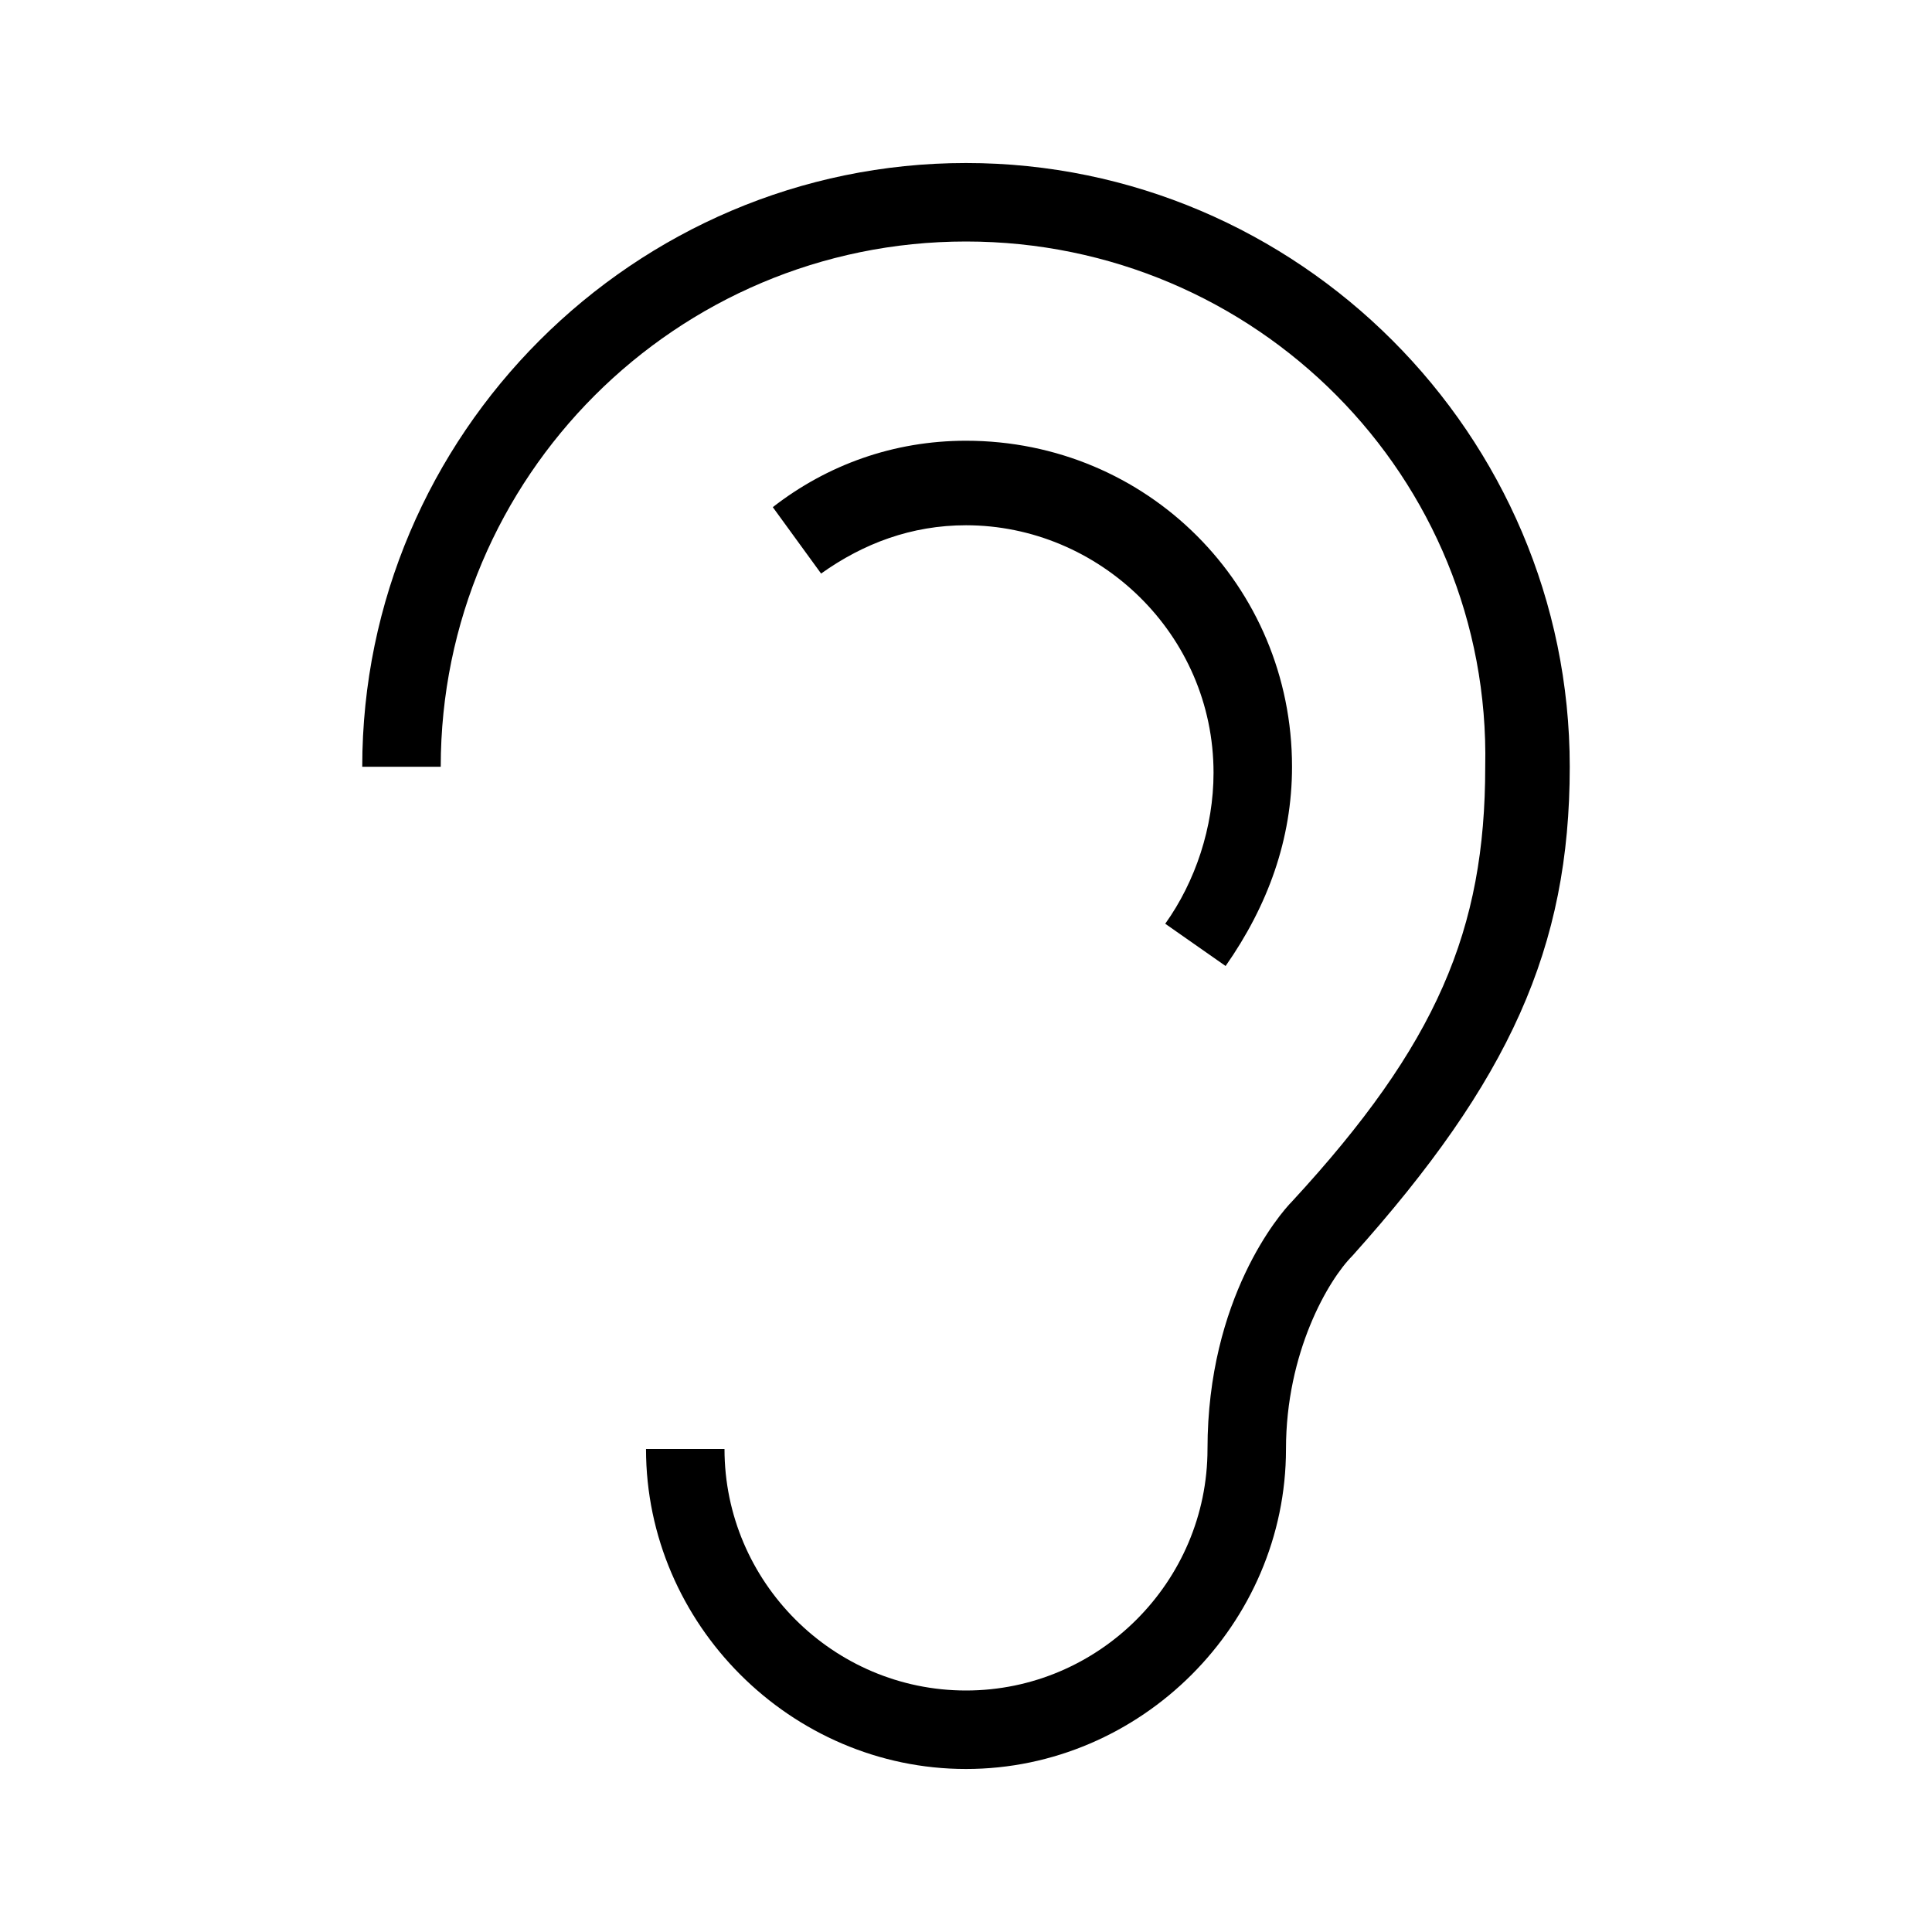 <svg xml:space="preserve" viewBox="0 0 32 32" xmlns="http://www.w3.org/2000/svg"><g id="icon">
  <path d="M26 12.7c0 3-1 5.2-3.6 8.1-.4.4-1.1 1.6-1.1 3.2 0 2.9-2.4 5.3-5.3 5.3s-5.3-2.4-5.3-5.3H12c0 2.2 1.8 4 4 4s4-1.8 4-4c0-2.5 1.2-3.9 1.4-4.1 2.4-2.6 3.2-4.5 3.2-7.2C24.7 7.9 20.8 4 16 4s-8.7 3.9-8.7 8.7H6c0-5.5 4.5-10 10-10s10 4.5 10 10M20.3 16c.7-1 1.1-2.1 1.1-3.3 0-3-2.4-5.4-5.4-5.4-1.2 0-2.3.4-3.2 1.1l.8 1.1c.7-.5 1.5-.8 2.4-.8 2.2 0 4.1 1.8 4.1 4.1 0 .9-.3 1.8-.8 2.5z"/>
</g></svg>
